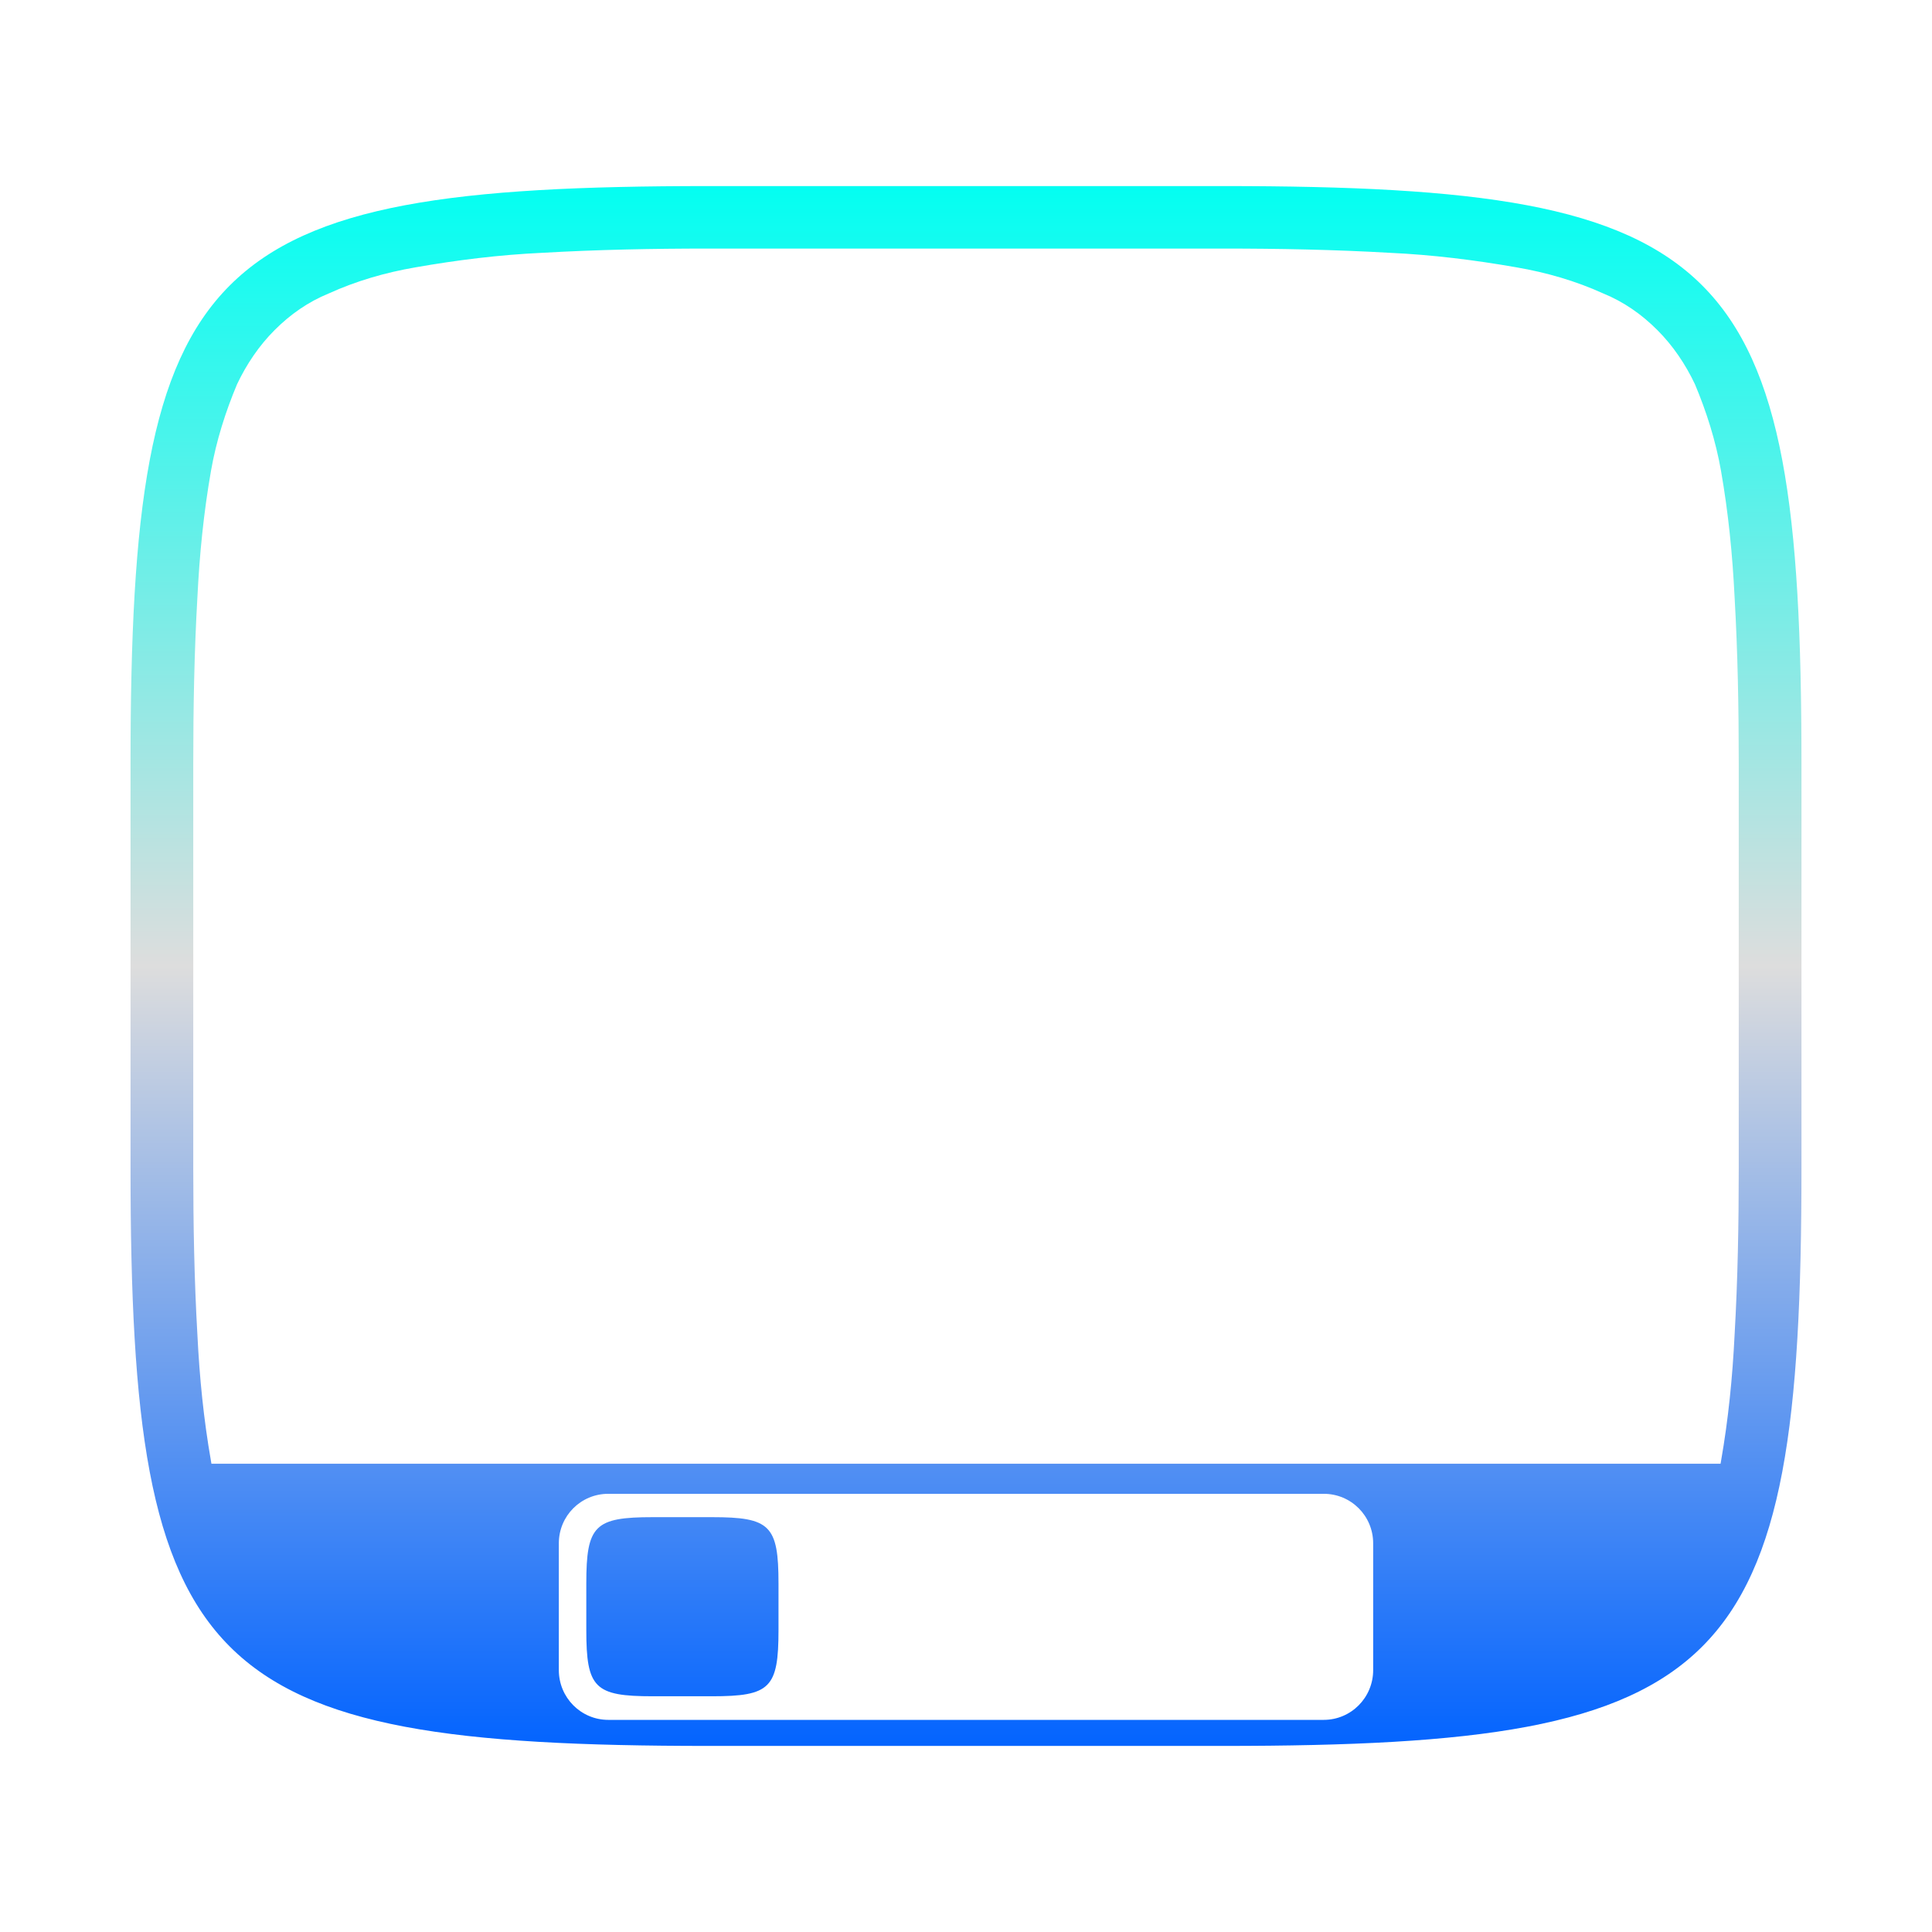 <svg xmlns="http://www.w3.org/2000/svg" xmlns:xlink="http://www.w3.org/1999/xlink" width="64px" height="64px" viewBox="0 0 64 64" version="1.1">
<defs>
<linearGradient id="linear0" gradientUnits="userSpaceOnUse" x1="0" y1="0" x2="0" y2="1" gradientTransform="matrix(55.351,0,0,51.667,4.324,6.167)">
<stop offset="0" style="stop-color:#00fff2;stop-opacity:1;"/>
<stop offset="0.5" style="stop-color:#dddddd;stop-opacity:1;"/>
<stop offset="1" style="stop-color:#0062ff;stop-opacity:1;"/>
</linearGradient>
</defs>
<g id="surface1">
<path style=" stroke:none;fill-rule:evenodd;fill:url(#linear0);" d="M 56.996 48.488 C 57 48.461 57.004 48.43 57.012 48.395 C 57.254 47.012 57.391 45.633 57.461 44.211 C 57.566 42.379 57.598 40.543 57.598 38.711 L 57.598 25.289 C 57.598 23.457 57.566 21.621 57.461 19.789 C 57.391 18.367 57.254 16.988 57.012 15.605 C 56.836 14.598 56.527 13.633 56.148 12.73 C 55.836 12.07 55.418 11.449 54.902 10.934 C 54.383 10.414 53.793 10 53.105 9.719 C 52.203 9.309 51.234 9.027 50.23 8.855 C 48.848 8.613 47.461 8.441 46.043 8.375 C 44.211 8.27 42.379 8.234 40.543 8.234 C 40.543 8.234 40.543 8.234 40.512 8.234 L 23.488 8.234 C 23.457 8.234 23.457 8.234 23.457 8.234 C 21.621 8.234 19.789 8.27 17.957 8.375 C 16.539 8.441 15.152 8.613 13.77 8.855 C 12.766 9.027 11.797 9.309 10.895 9.719 C 10.207 10 9.617 10.414 9.098 10.934 C 8.582 11.449 8.164 12.07 7.852 12.73 C 7.473 13.633 7.164 14.598 6.988 15.605 C 6.746 16.988 6.609 18.367 6.539 19.789 C 6.434 21.621 6.402 23.457 6.402 25.289 L 6.402 38.711 C 6.402 40.543 6.434 42.379 6.539 44.211 C 6.609 45.633 6.746 47.012 6.988 48.395 C 6.996 48.43 7 48.461 7.004 48.488 Z M 20.152 49.484 L 43.848 49.484 C 44.758 49.484 45.488 50.215 45.488 51.125 L 45.488 55.324 C 45.488 56.234 44.758 56.973 43.848 56.973 L 20.152 56.973 C 19.242 56.973 18.512 56.234 18.512 55.324 L 18.512 51.125 C 18.512 50.215 19.242 49.484 20.152 49.484 Z M 40.527 6.164 C 57.285 6.164 59.676 8.559 59.676 25.297 L 59.676 38.703 C 59.676 55.441 57.285 57.836 40.527 57.836 L 23.473 57.836 C 6.715 57.836 4.324 55.441 4.324 38.703 L 4.324 25.297 C 4.324 8.559 6.715 6.164 23.473 6.164 Z M 23.586 50.258 C 25.512 50.258 25.789 50.527 25.789 52.457 L 25.789 53.996 C 25.789 55.922 25.512 56.191 23.586 56.191 L 21.625 56.191 C 19.699 56.191 19.422 55.922 19.422 53.996 L 19.422 52.457 C 19.422 50.527 19.699 50.258 21.625 50.258 Z M 23.586 50.258 "/>
</g>
</svg>
